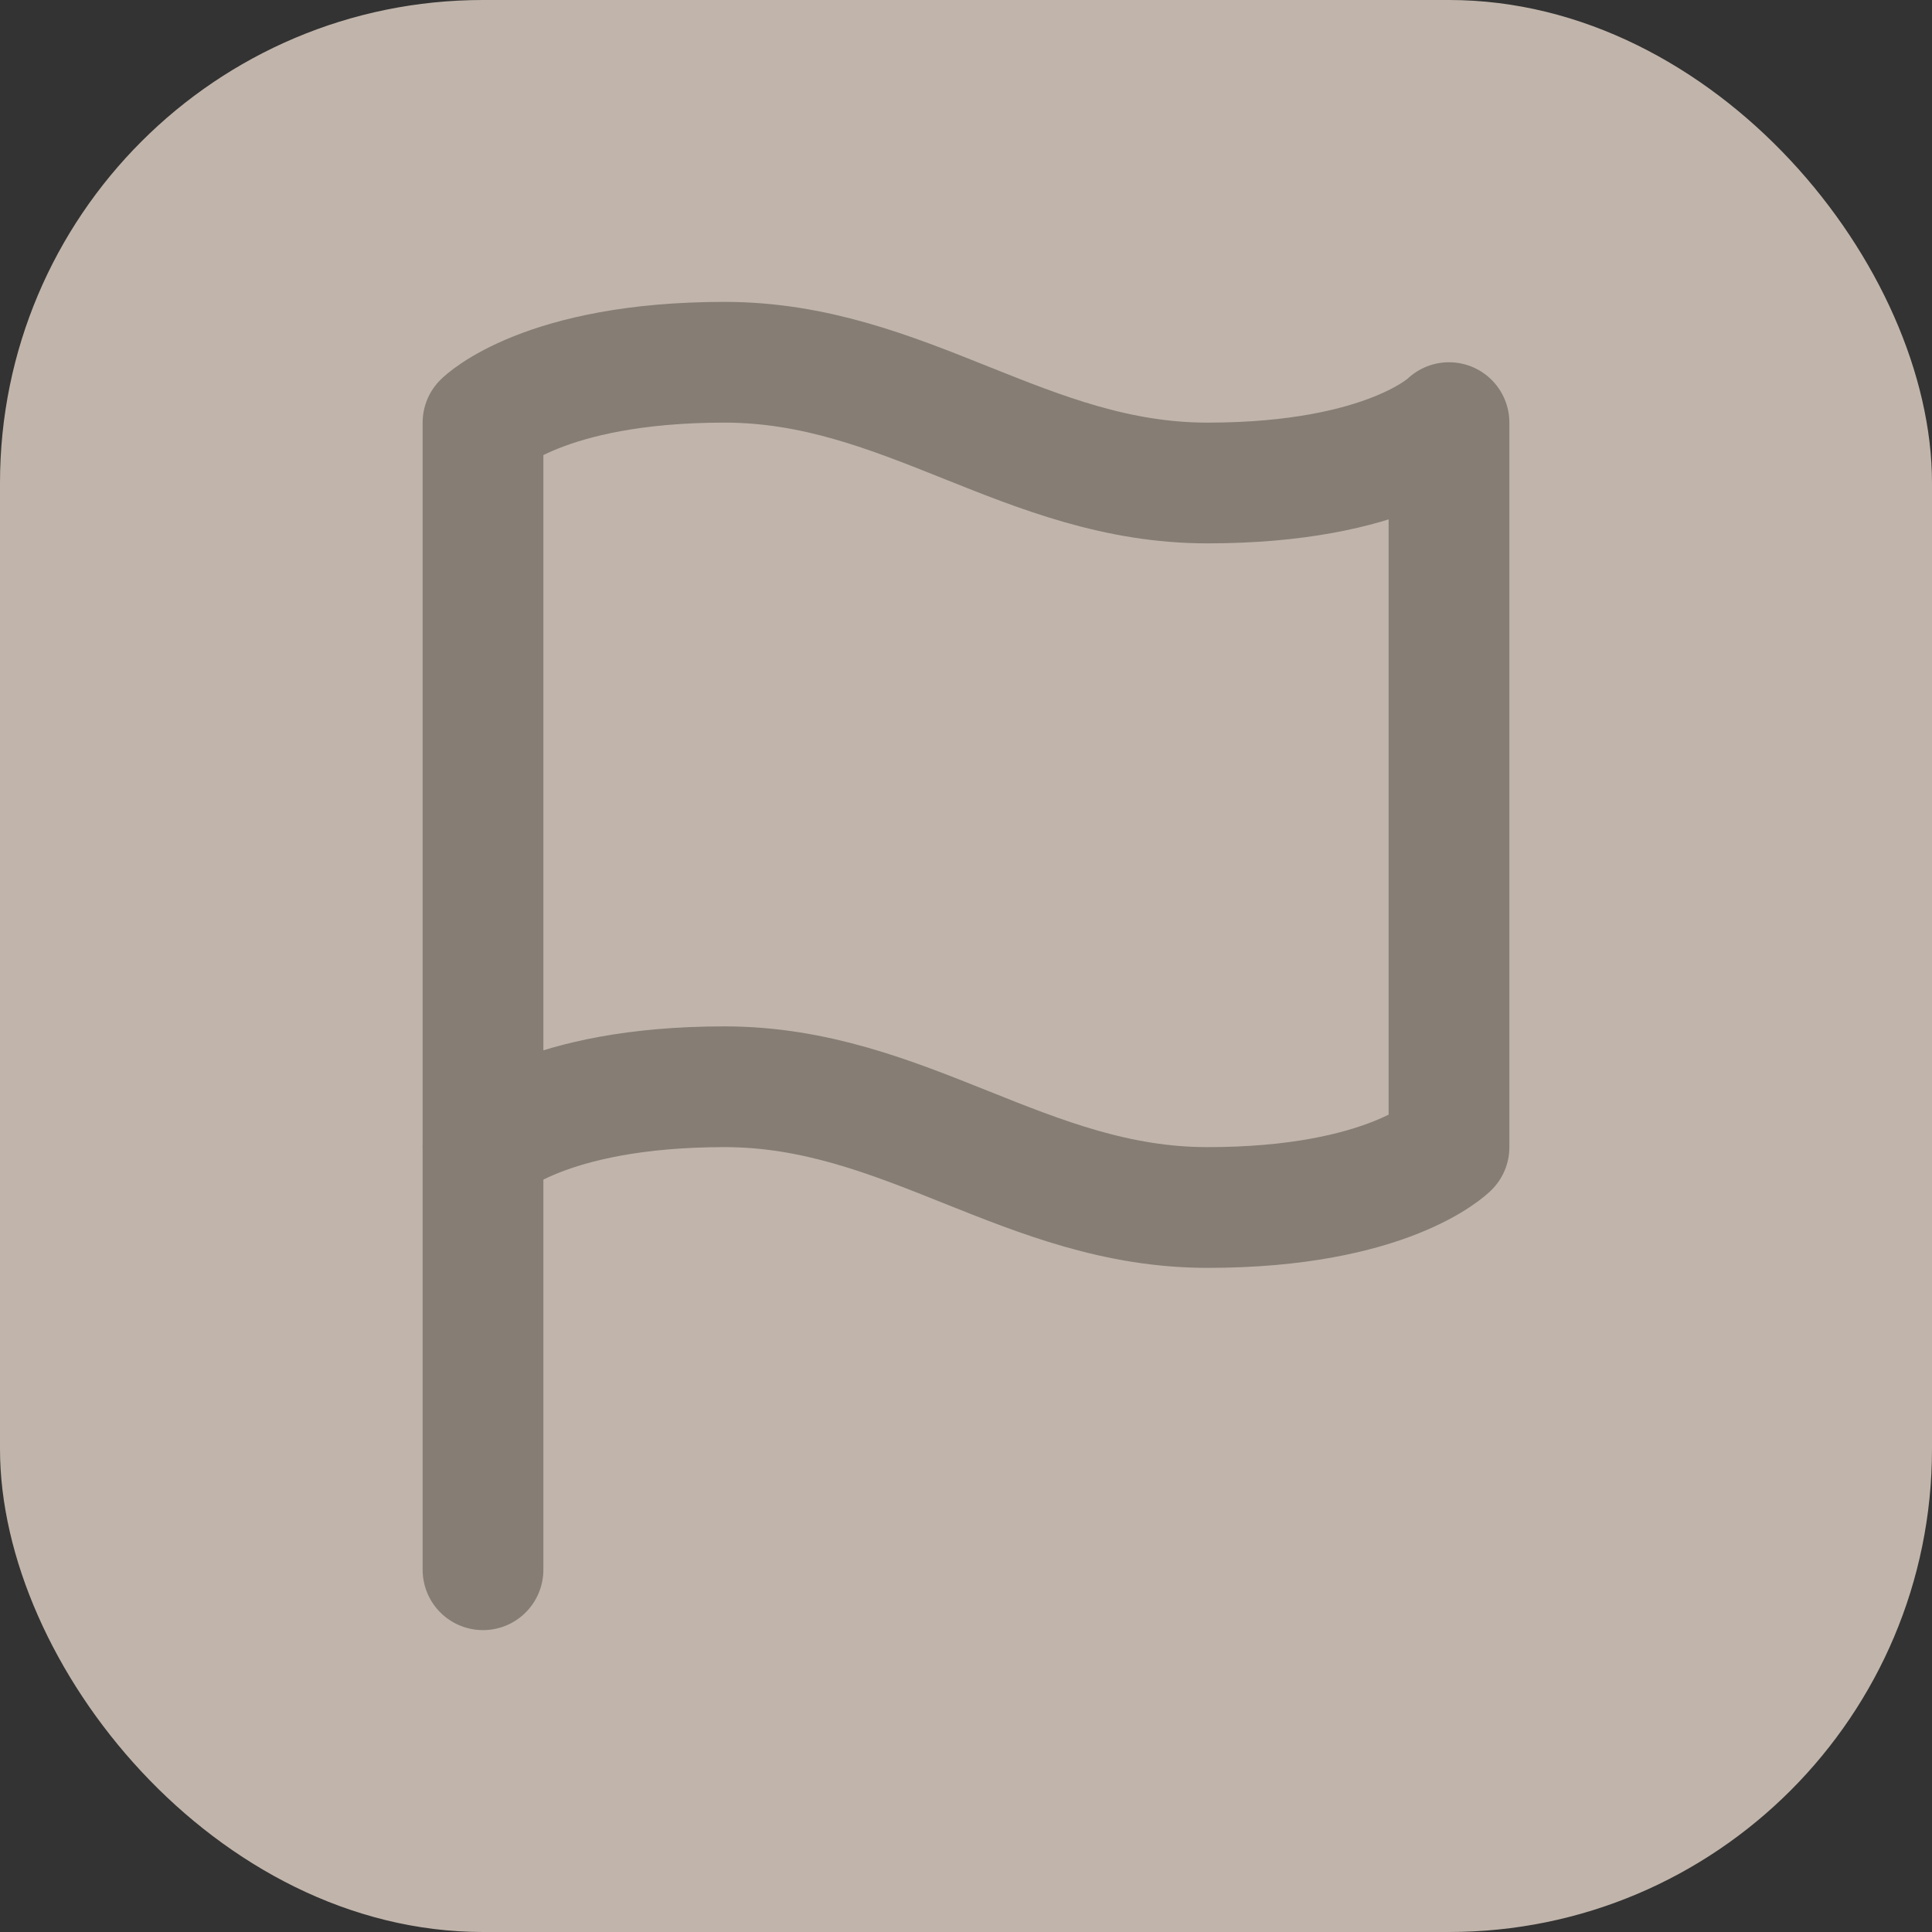 <svg width="32" height="32" viewBox="0 0 32 32" fill="none" xmlns="http://www.w3.org/2000/svg">
<rect x="0" y="0" width="32" height="32" fill="#333333" stroke="none"/>
<rect opacity="0.7" width="32" height="32" rx="8" fill="#FEEDDE"/>
<path fill-rule="evenodd" clip-rule="evenodd" d="M8 19C8 19 9 18 12 18C15 18 17 20 20 20C23 20 24 19 24 19V7C24 7 23 8 20 8C17 8 15 6 12 6C9 6 8 7 8 7V19Z" stroke="#867D75" stroke-width="2" stroke-linecap="round" stroke-linejoin="round"/>
<path d="M8 26V19" stroke="#867D75" stroke-width="2" stroke-linecap="round" stroke-linejoin="round"/>
</svg>

